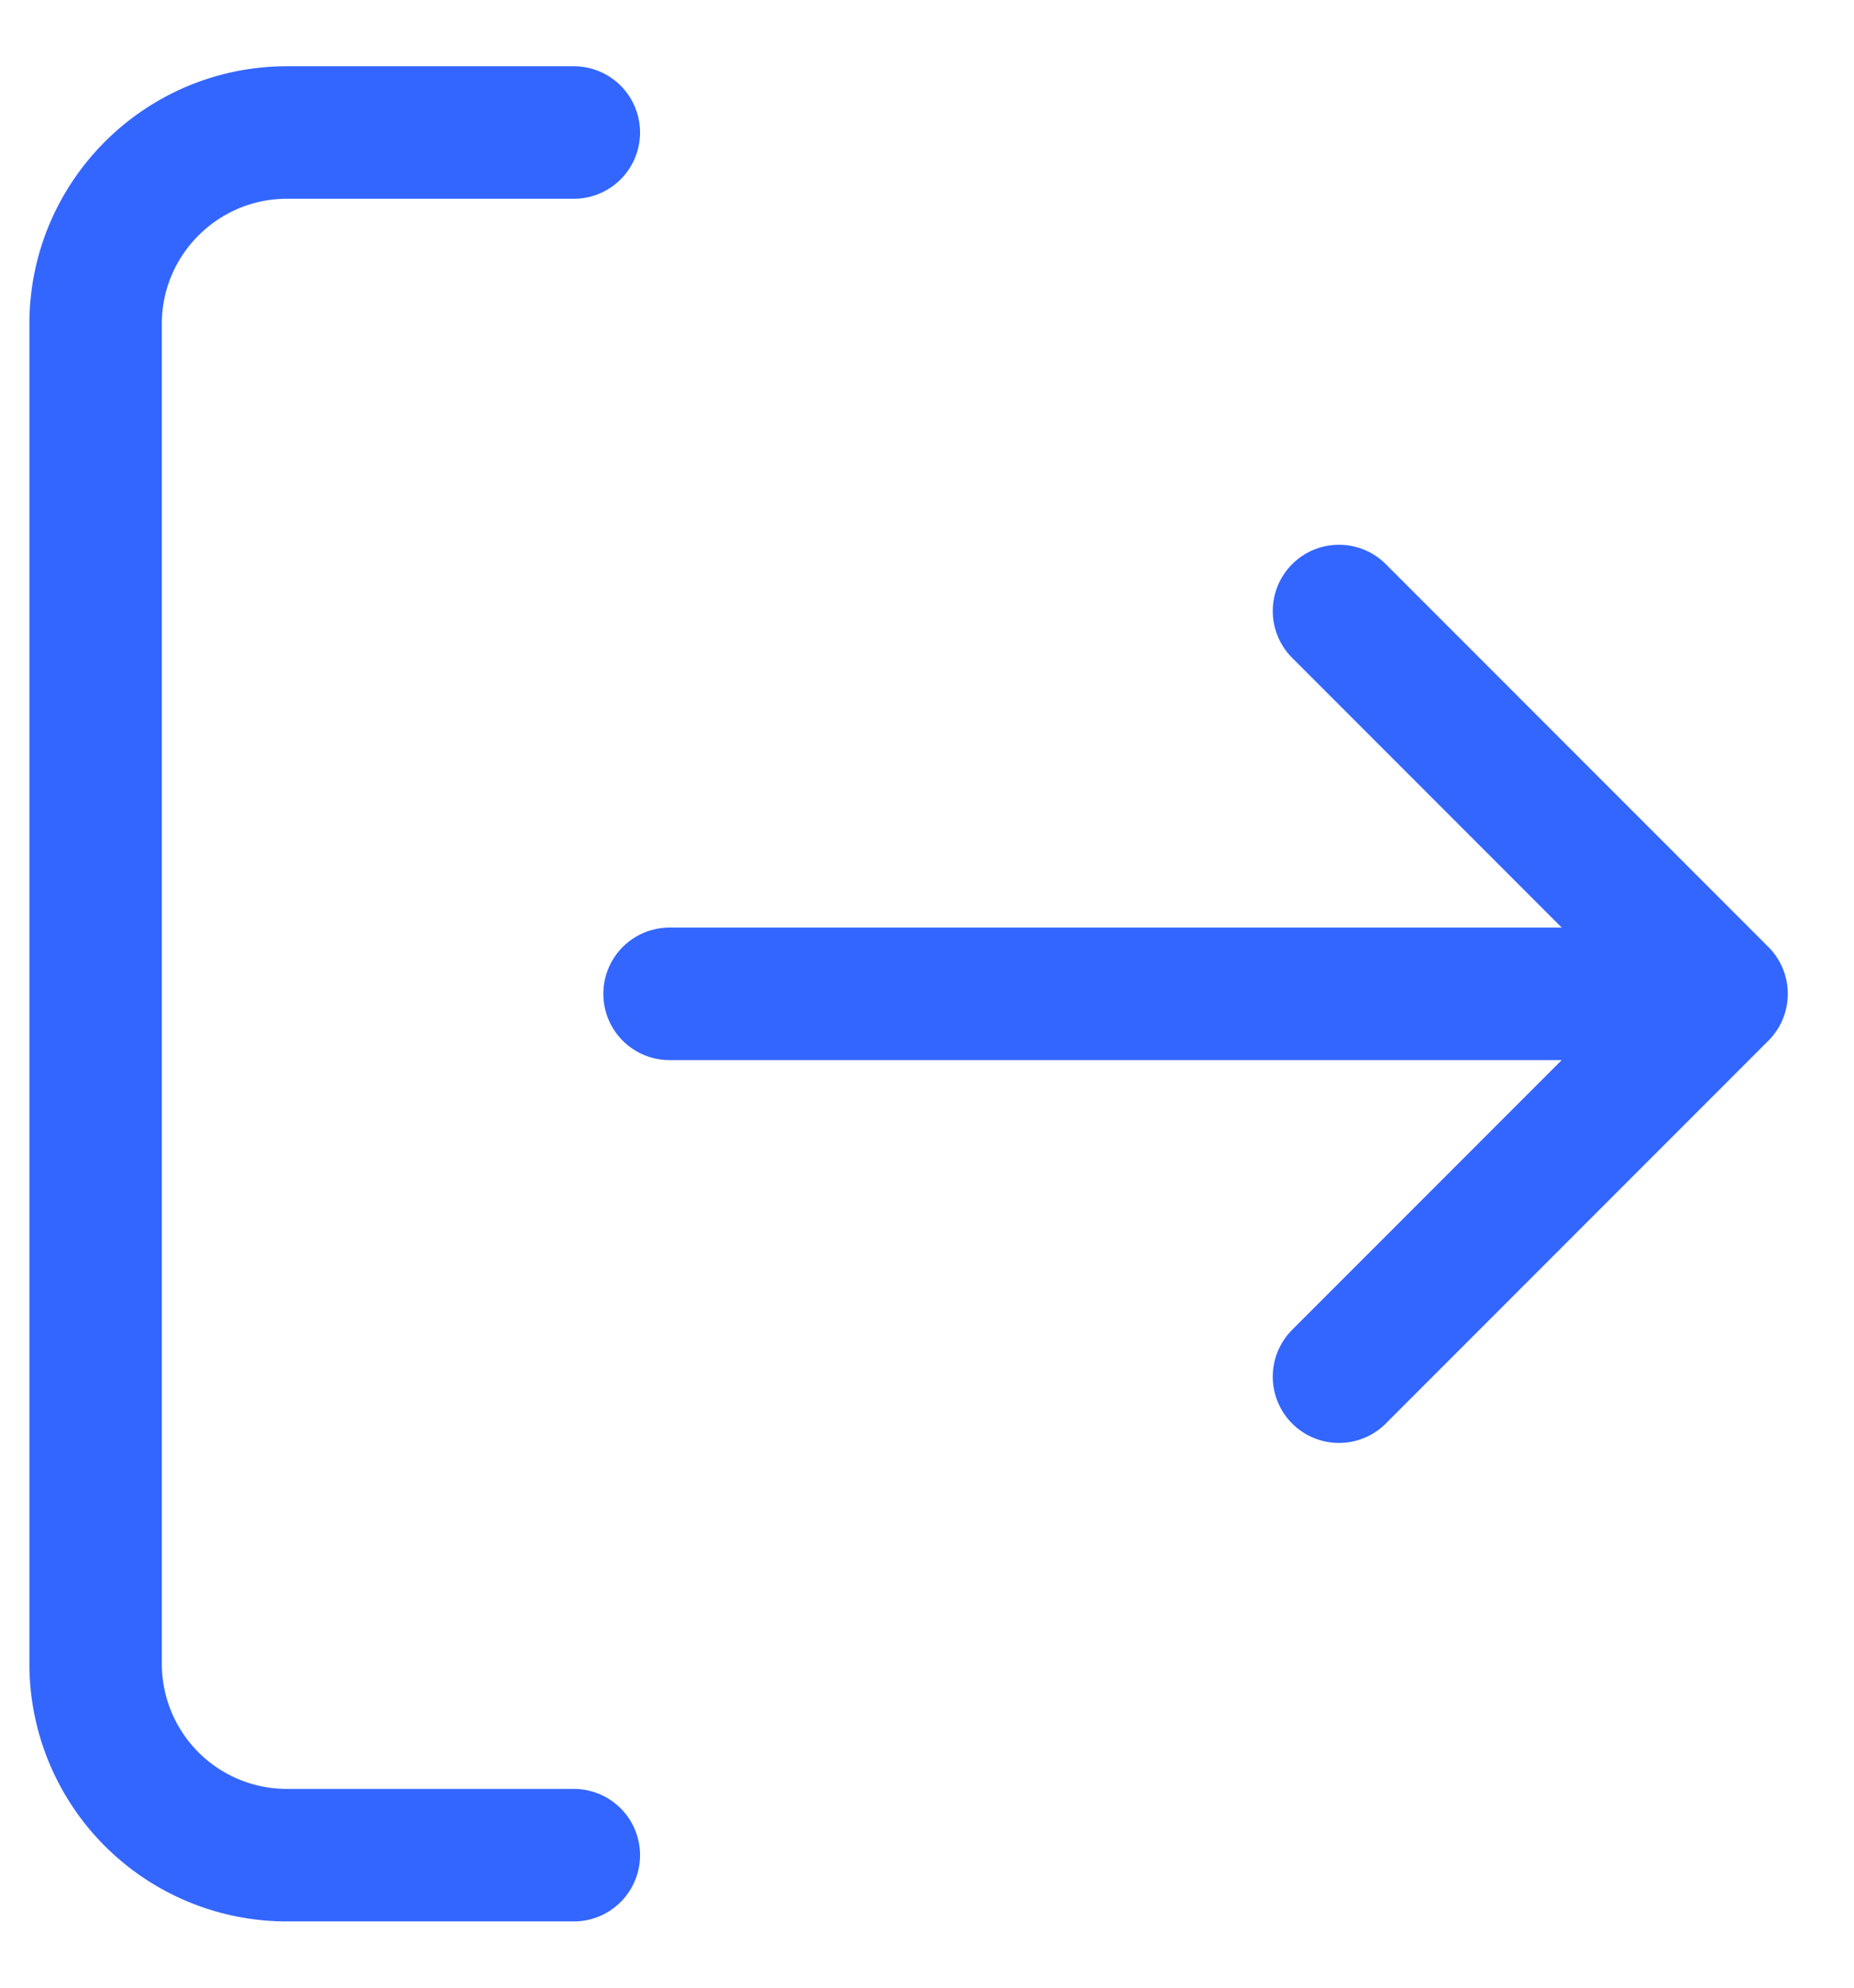 <svg xmlns="http://www.w3.org/2000/svg" width="14" height="15" viewBox="0 0 14 15">
    <g fill="none" fill-rule="evenodd" stroke="#3366ff" stroke-linecap="round" stroke-linejoin="round">
        <path d="M4.333 14H2.167a1.444 1.444 0 0 1-1.445-1.444V2.444C.722 1.647 1.37 1 2.167 1h2.166M10.111 4.611L13 7.5l-2.889 2.889M13 7.5H5.056"/>
    </g>
</svg>
